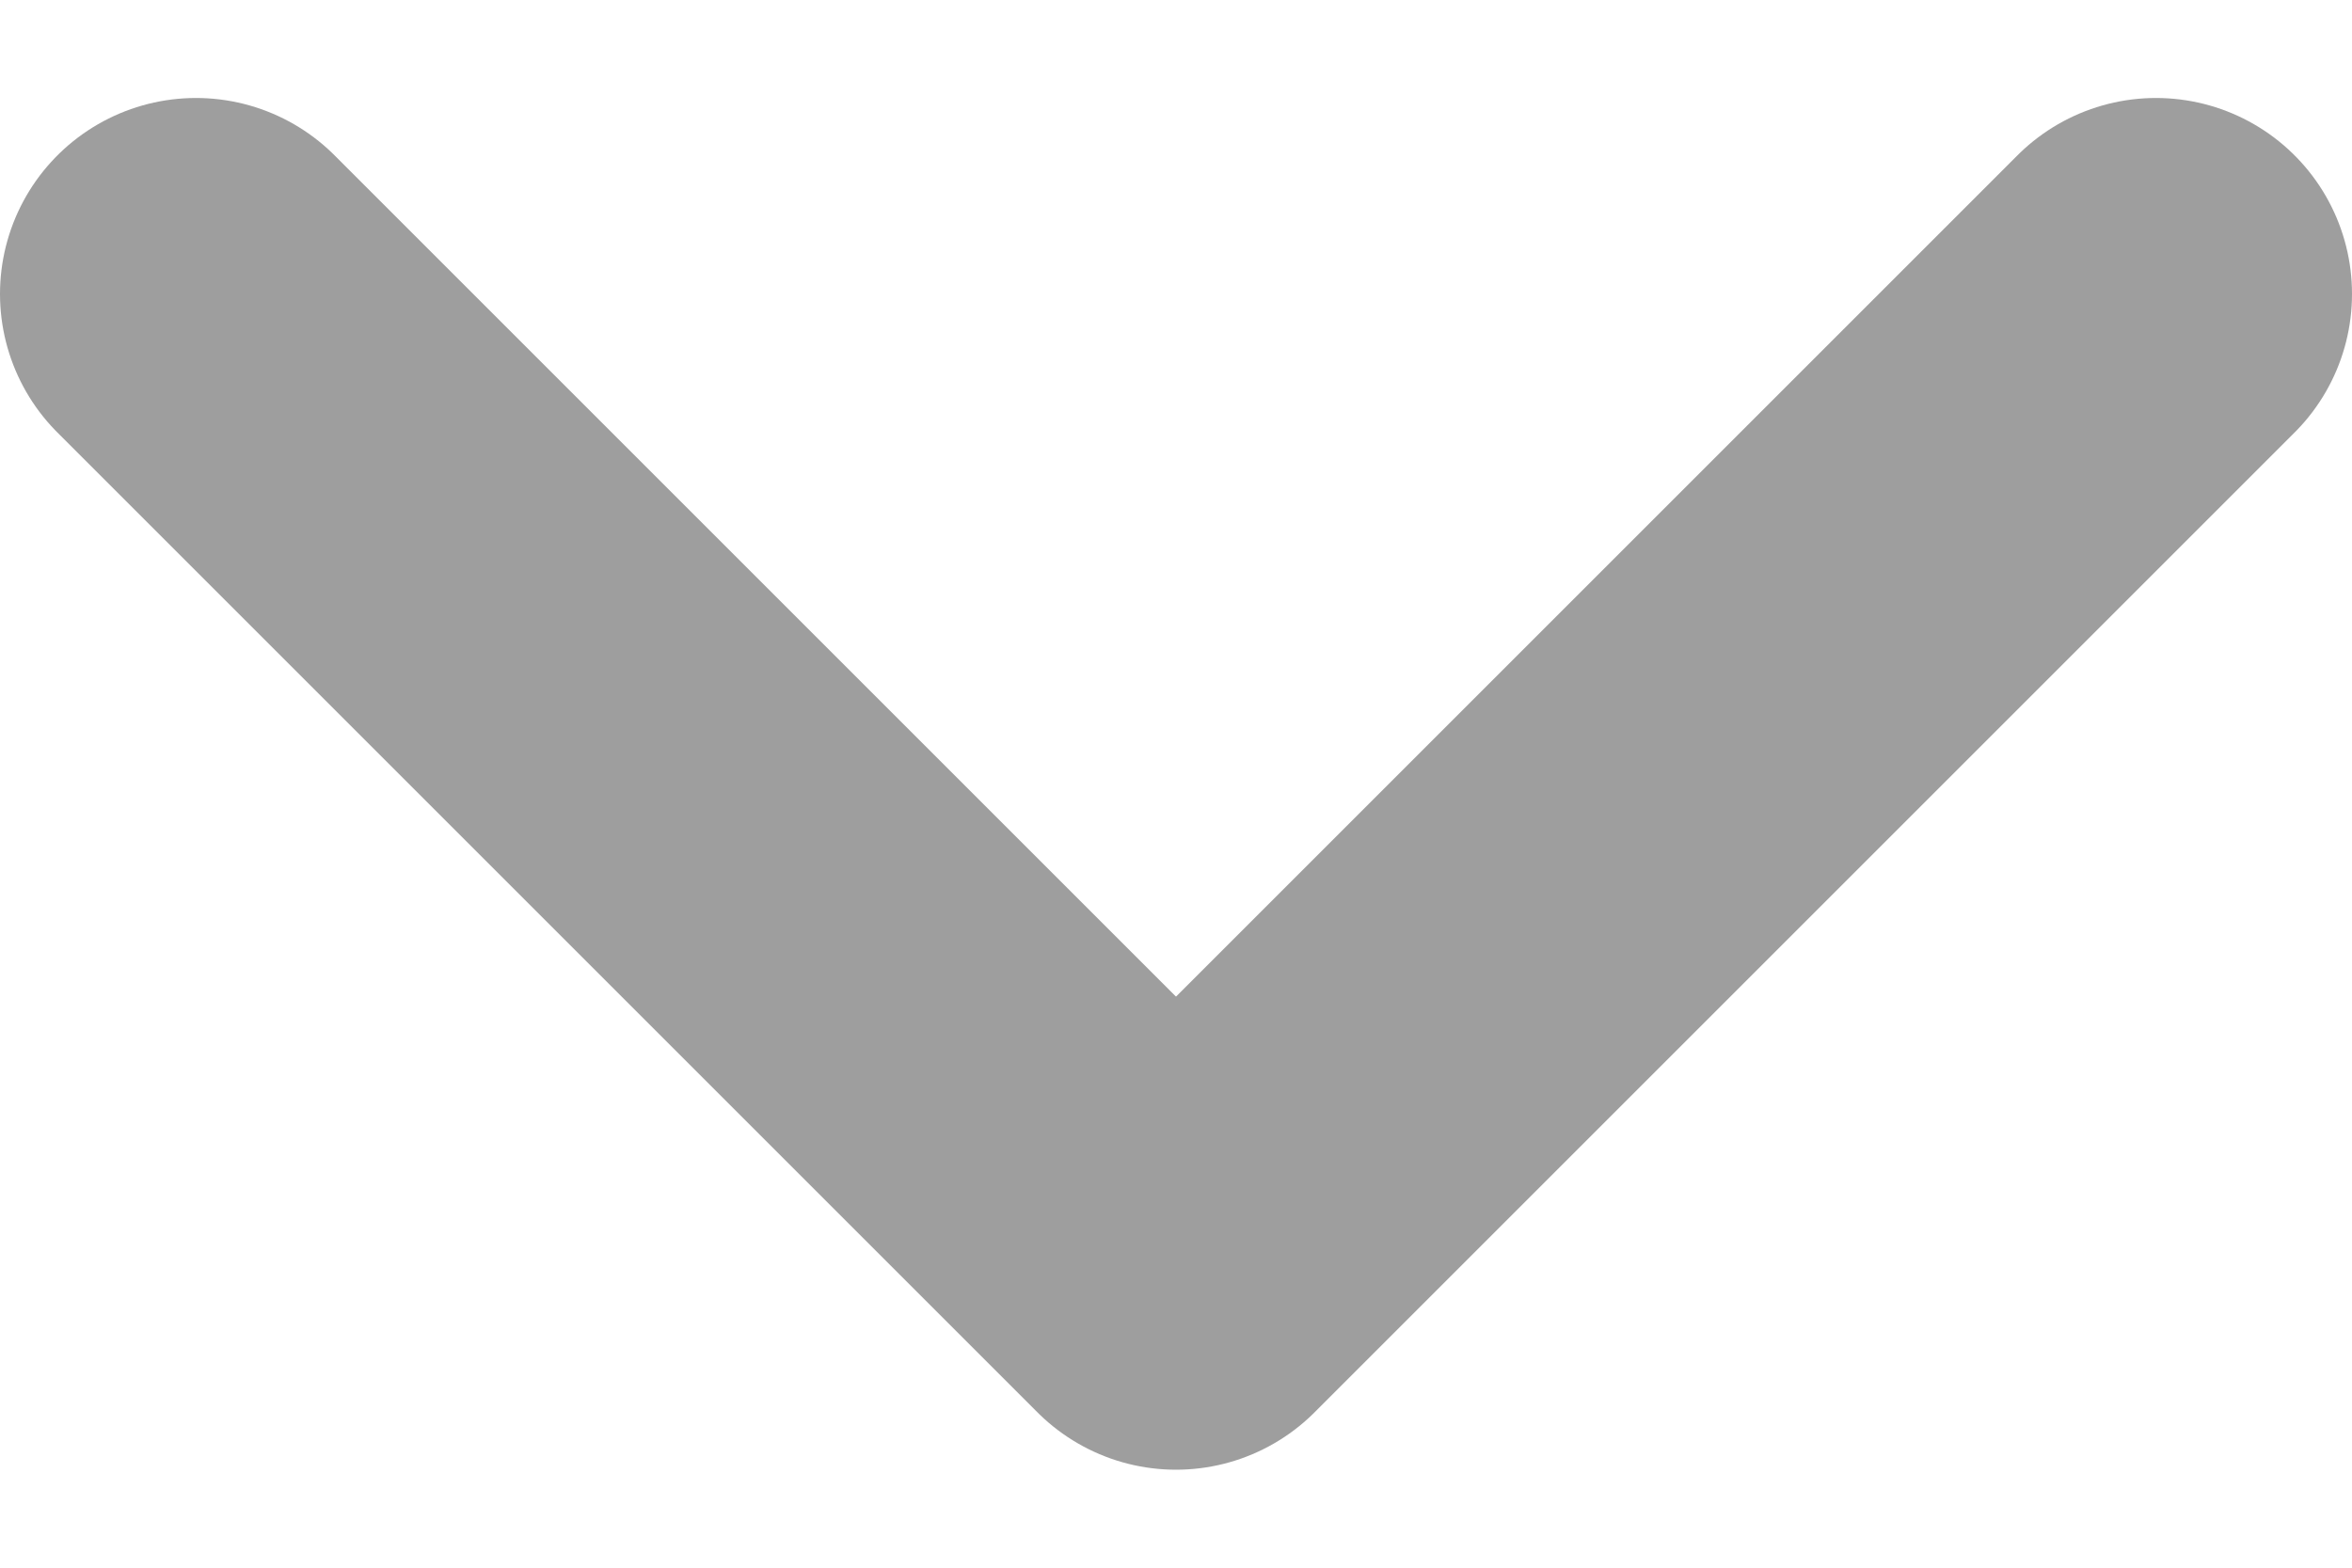 <svg width="12" height="8" viewBox="0 0 12 8" fill="none" xmlns="http://www.w3.org/2000/svg">
<path d="M1 1.5L6 6.5L11 1.5" stroke="#9E9E9E" stroke-width="2" stroke-linecap="round" stroke-linejoin="round"/>
</svg>
